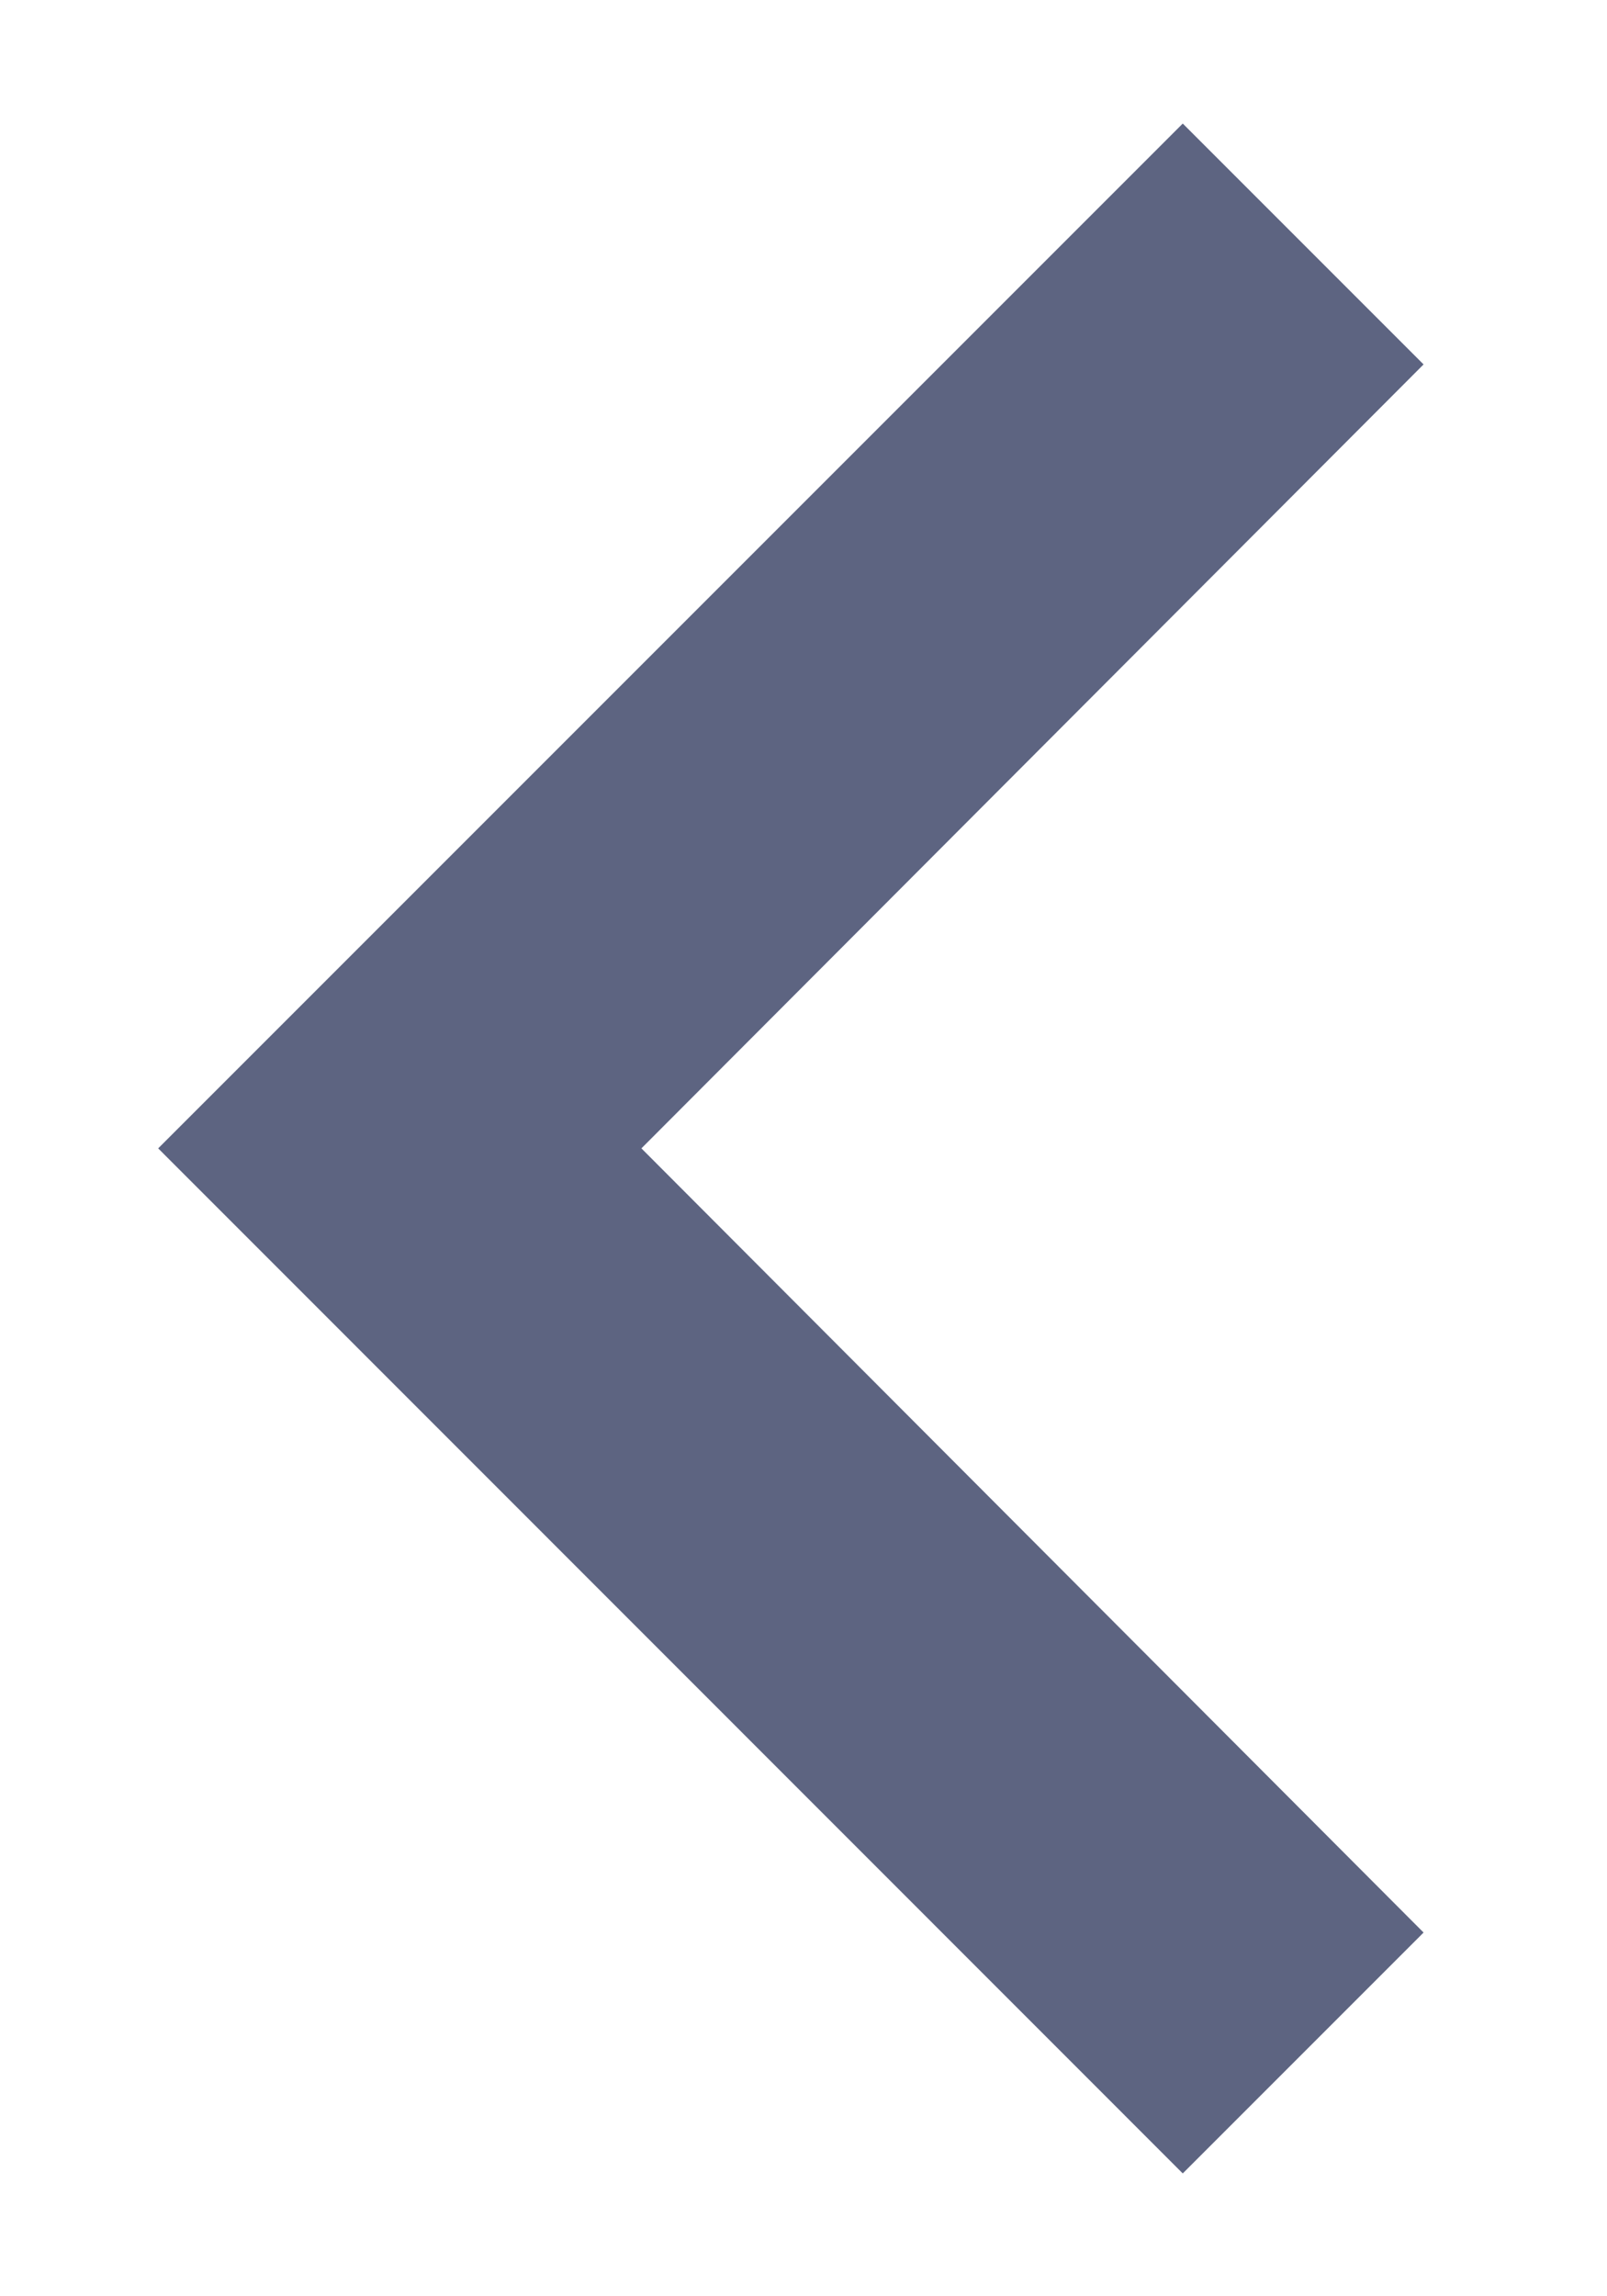 <svg width="7" height="10" viewBox="0 0 7 10" fill="none" xmlns="http://www.w3.org/2000/svg">
<path d="M5.152 9.465L6.201 8.416L2.794 5.001L6.201 1.587L5.152 0.538L0.689 5.001L5.152 9.465Z" fill="#5D6481"/>
</svg>
